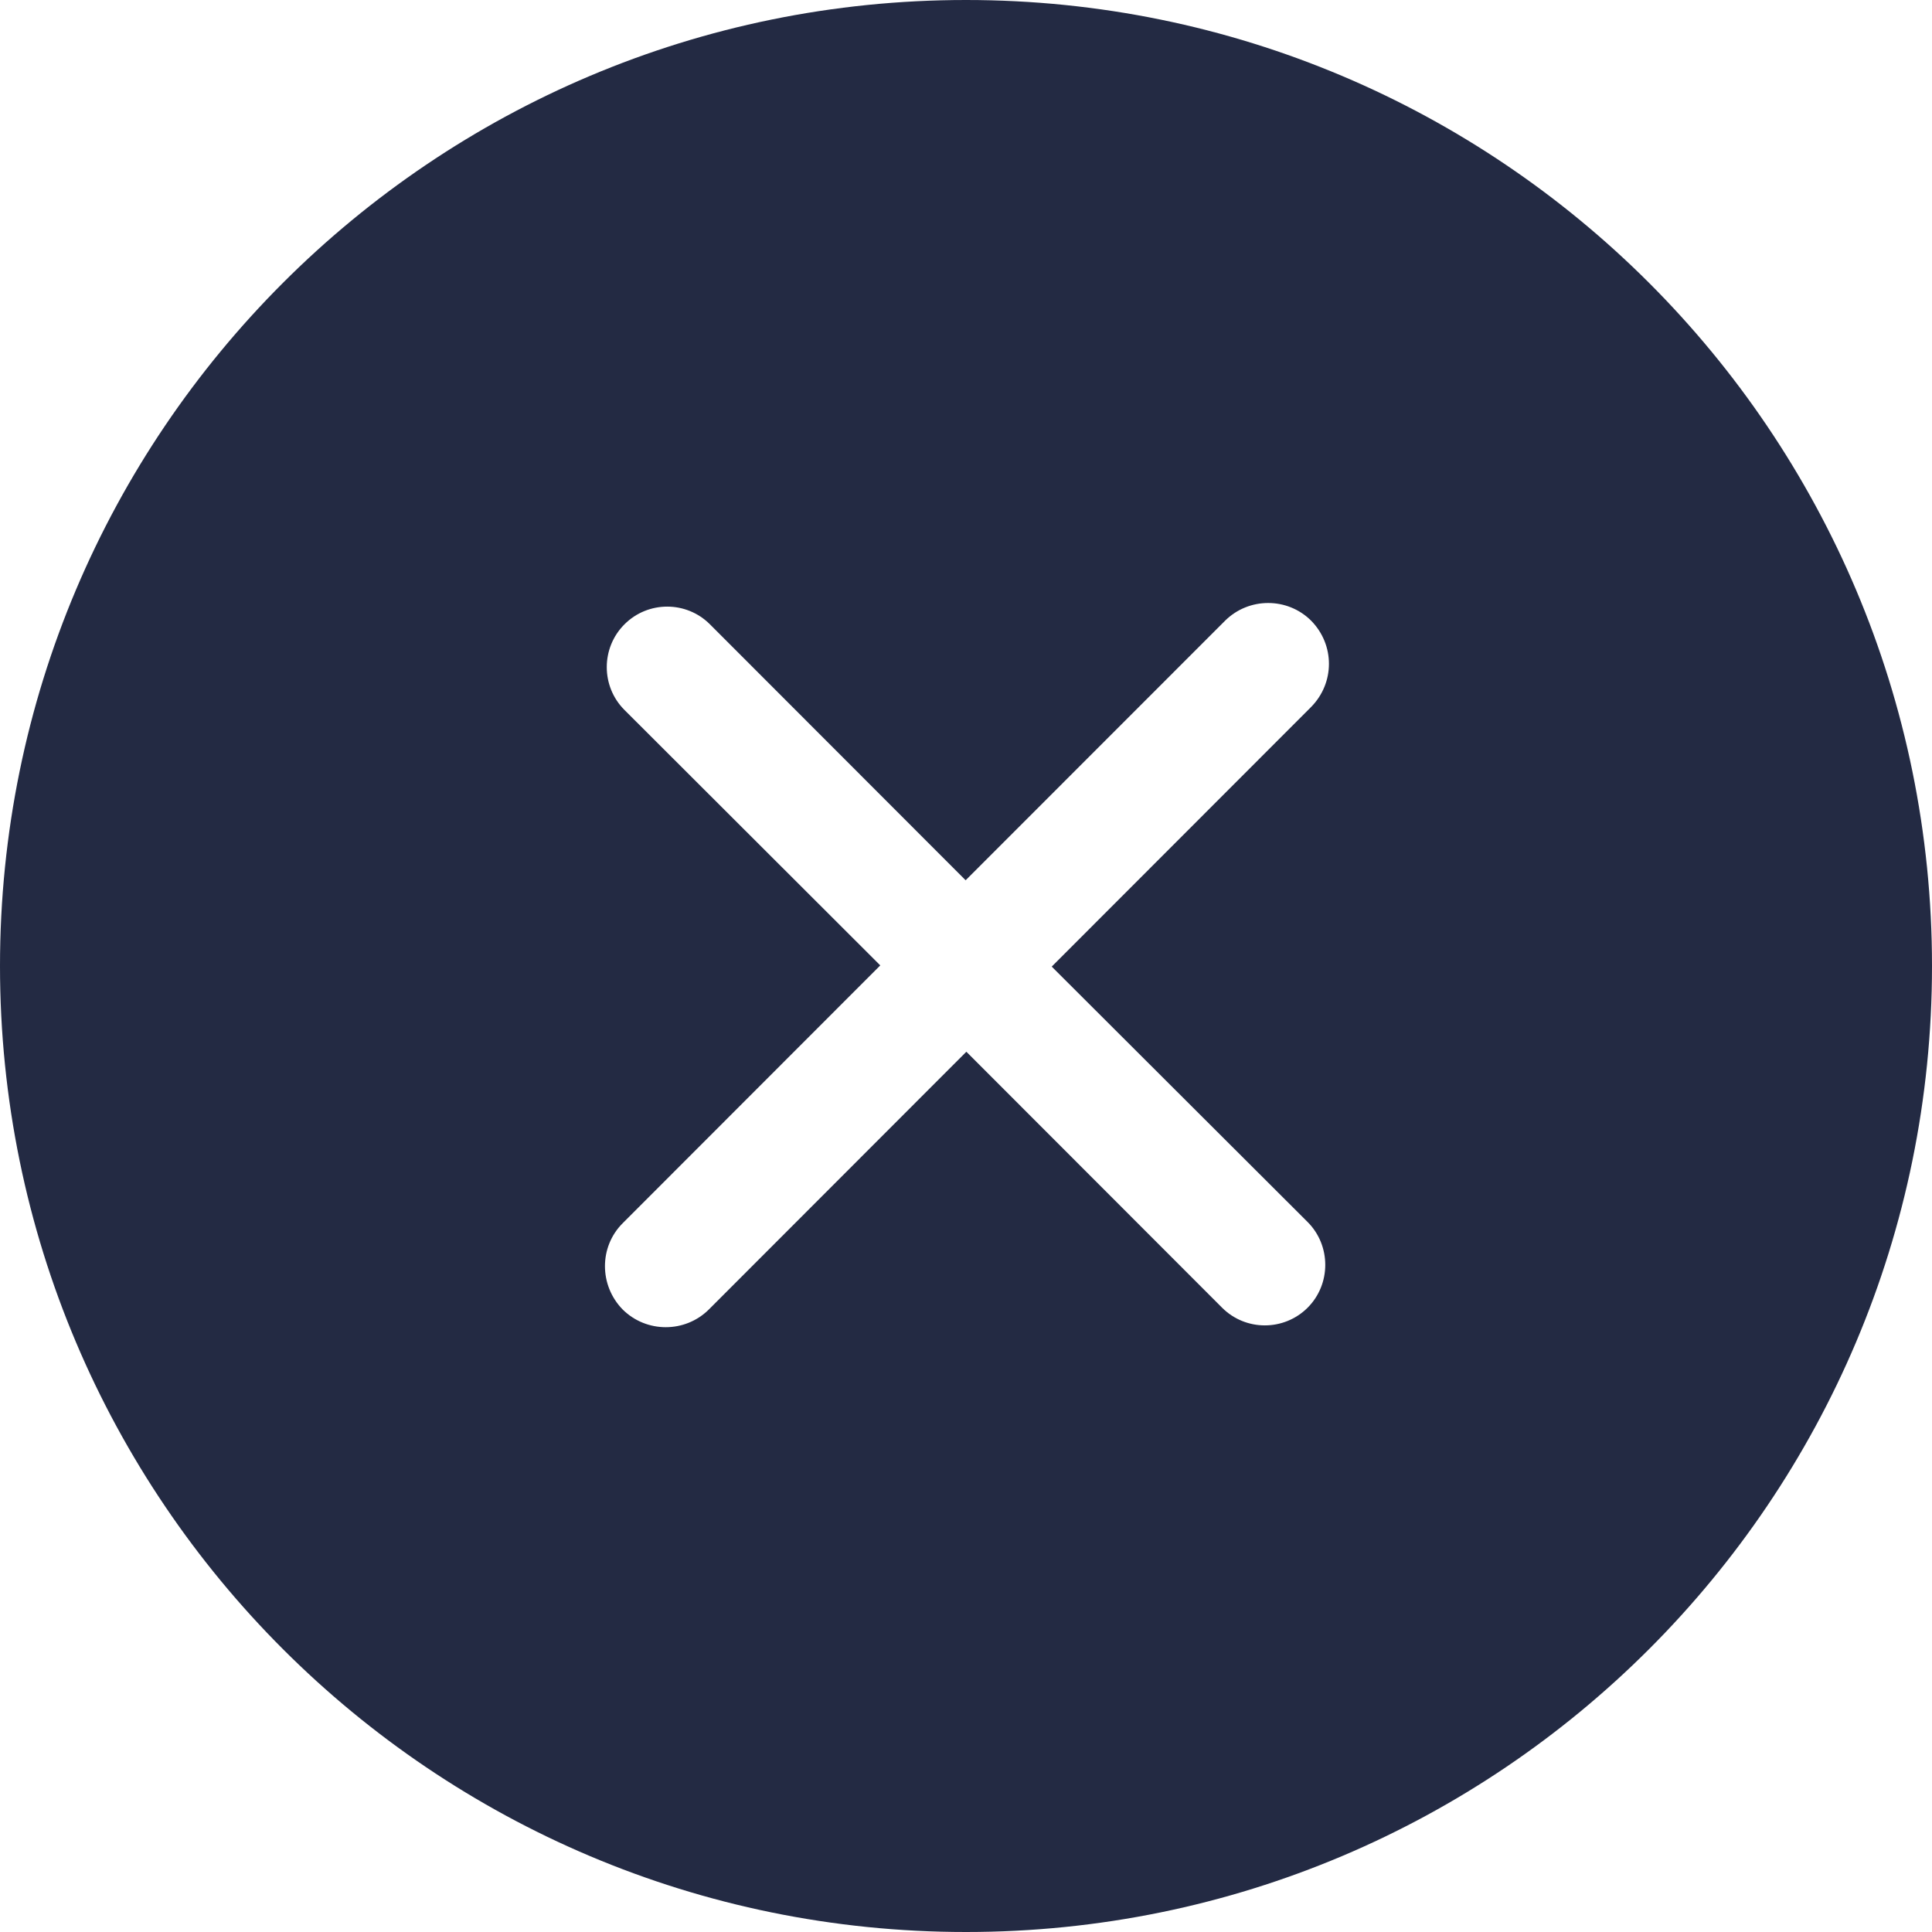<svg width="16" height="16" viewBox="0 0 16 16" fill="none" xmlns="http://www.w3.org/2000/svg">
<path fill-rule="evenodd" clip-rule="evenodd" d="M10.829 10.12C11.024 10.315 11.024 10.635 10.829 10.83C10.633 11.025 10.316 11.025 10.121 10.83L8.003 8.71L5.87 10.845C5.673 11.04 5.354 11.04 5.157 10.845C4.961 10.645 4.961 10.325 5.157 10.13L7.29 7.995L5.172 5.88C4.976 5.685 4.976 5.365 5.172 5.17C5.367 4.975 5.684 4.975 5.879 5.17L7.997 7.29L10.146 5.14C10.343 4.945 10.662 4.945 10.858 5.14C11.055 5.34 11.055 5.655 10.858 5.855L8.71 8.005L10.829 10.12ZM8 0C3.582 0 0 3.58 0 8C0 12.42 3.582 16 8 16C12.418 16 16 12.42 16 8C16 3.58 12.418 0 8 0Z" fill="#232A43"/>
</svg>
